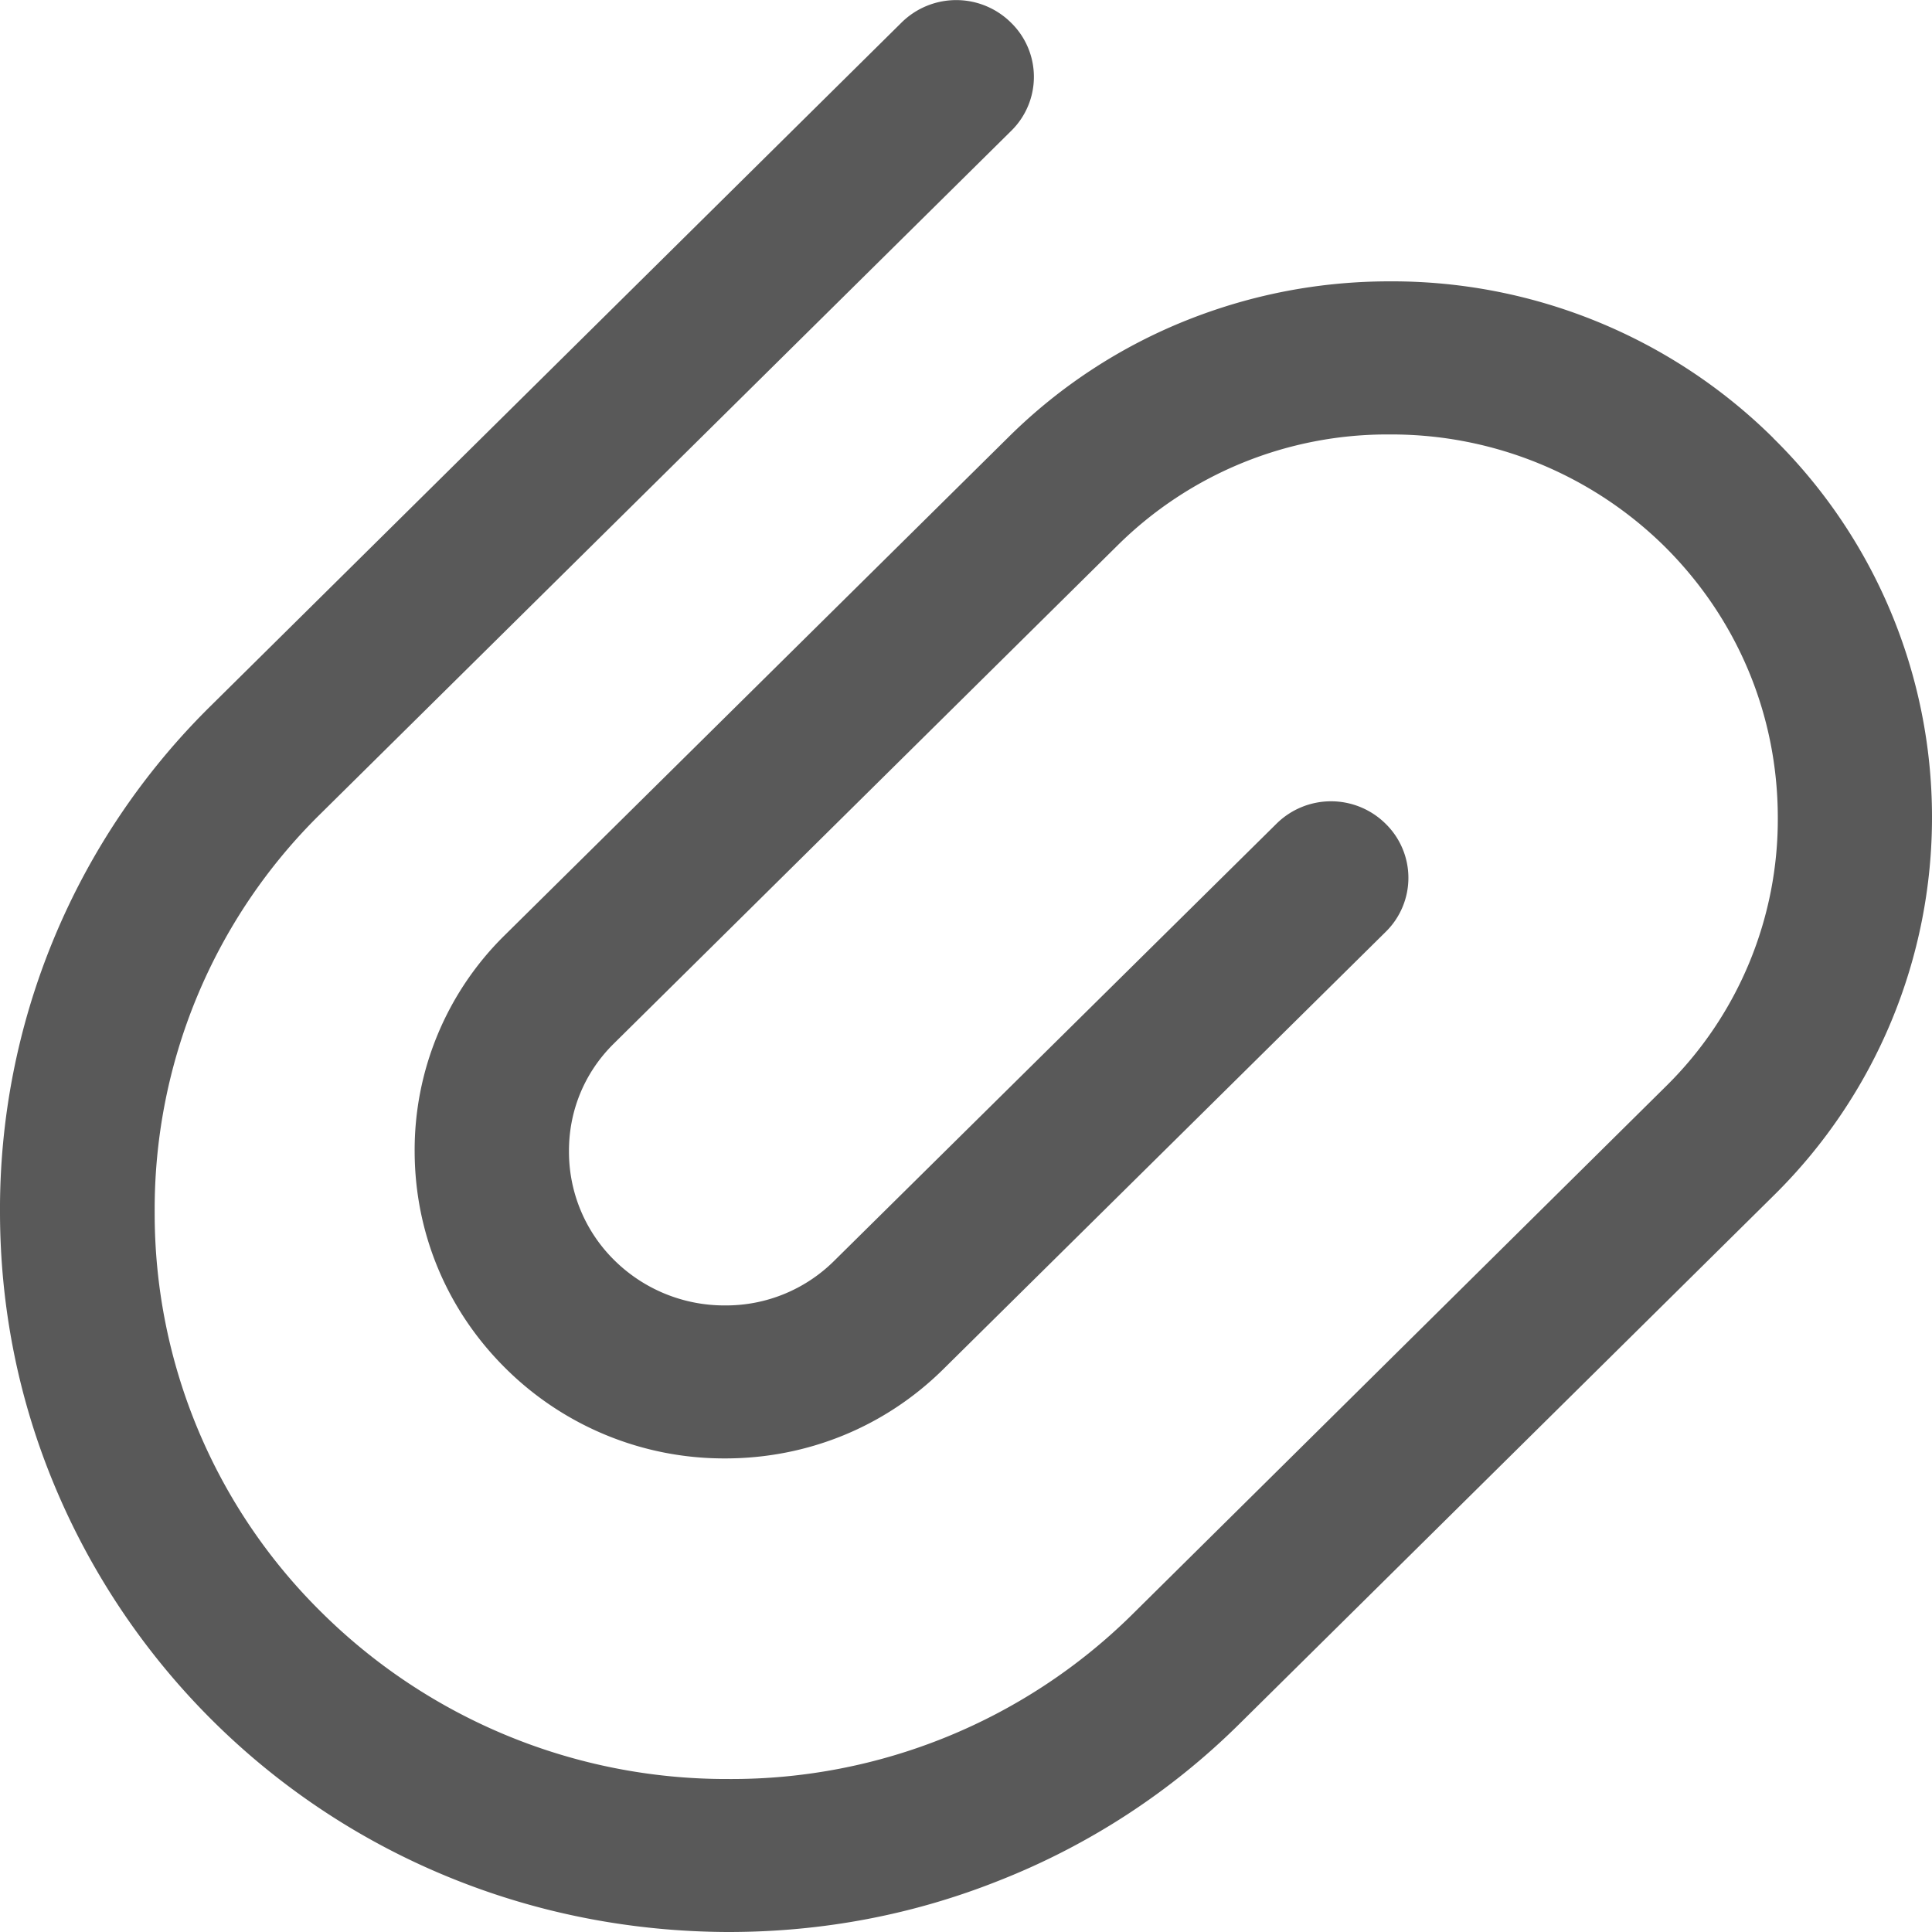 <svg xmlns="http://www.w3.org/2000/svg" width="16" height="16" fill="none" viewBox="0 0 16 16">
    <path fill="#000" d="M14.685 3.627A4.486 4.486 0 0 0 11.52 2.33h-.012c-.576 0-1.137.107-1.672.319a4.424 4.424 0 0 0-1.48.967l-4.177 4.13a2.493 2.493 0 0 0-.745 1.793c.002.678.27 1.315.754 1.794a2.567 2.567 0 0 0 1.811.745h.006c.683 0 1.323-.262 1.804-.736l3.666-3.624a.626.626 0 0 0 0-.896.642.642 0 0 0-.904 0l-3.666 3.623a1.27 1.27 0 0 1-.902.366H6a1.295 1.295 0 0 1-.911-.373 1.26 1.26 0 0 1-.377-.9c-.002-.34.13-.657.37-.894l4.177-4.131a3.173 3.173 0 0 1 2.25-.915h.008a3.22 3.22 0 0 1 2.268.927c.602.598.936 1.392.938 2.24a3.102 3.102 0 0 1-.924 2.229l-4.432 4.386a4.72 4.72 0 0 1-3.333 1.353h-.012a4.759 4.759 0 0 1-3.353-1.374 4.636 4.636 0 0 1-1.388-3.314 4.59 4.59 0 0 1 1.37-3.302l5.722-5.658a.626.626 0 0 0 0-.897.644.644 0 0 0-.906-.002l-5.722 5.66A5.85 5.85 0 0 0 0 10.048c.002.773.15 1.526.445 2.239a5.997 5.997 0 0 0 3.31 3.274c.717.288 1.48.435 2.263.439h.016c.779 0 1.534-.143 2.248-.429a5.893 5.893 0 0 0 1.985-1.297L14.7 9.89A4.394 4.394 0 0 0 16 6.758a4.404 4.404 0 0 0-1.315-3.13z" opacity=".65"/>
</svg>
